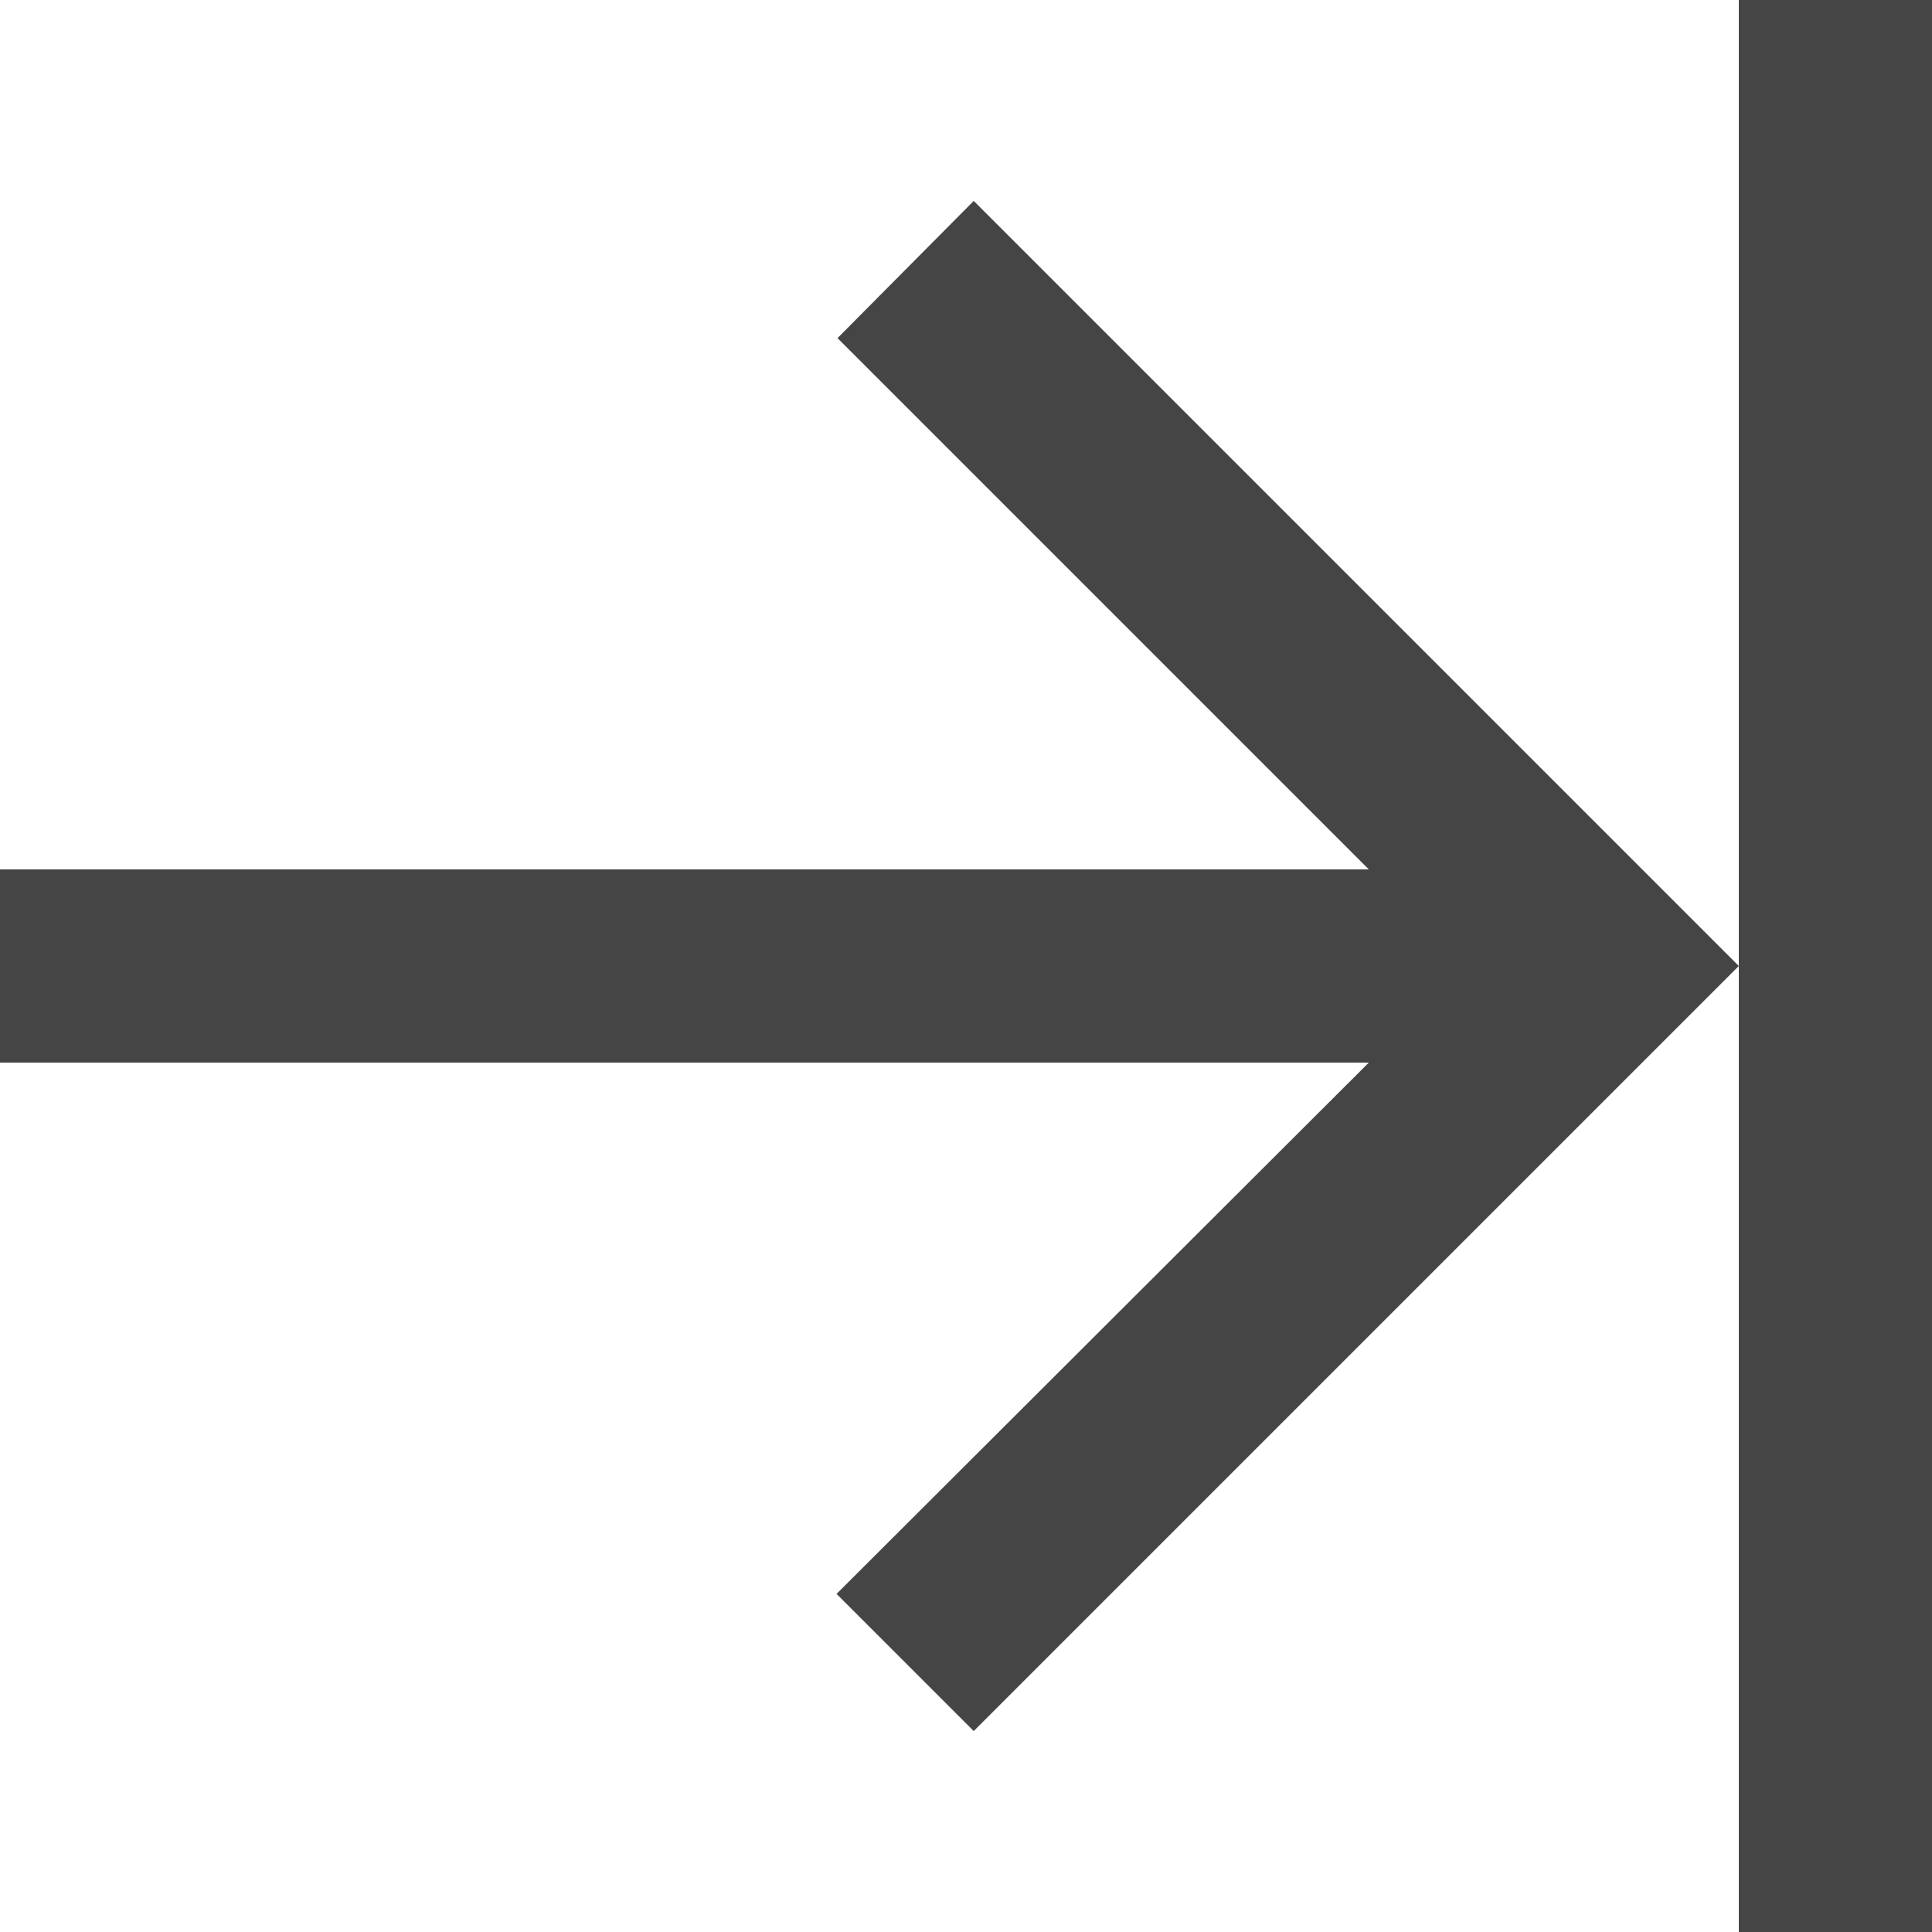 <svg width="14" height="14" viewBox="0 0 14 14" fill="none" xmlns="http://www.w3.org/2000/svg">
<path d="M7.056 12.544L12.6 7L7.056 1.456L6.069 2.45L9.919 6.3H0V7.7H9.919L6.062 11.55L7.056 12.544ZM12.6 7V0H14V14H12.6V7Z" fill="#454545"/>
</svg>
